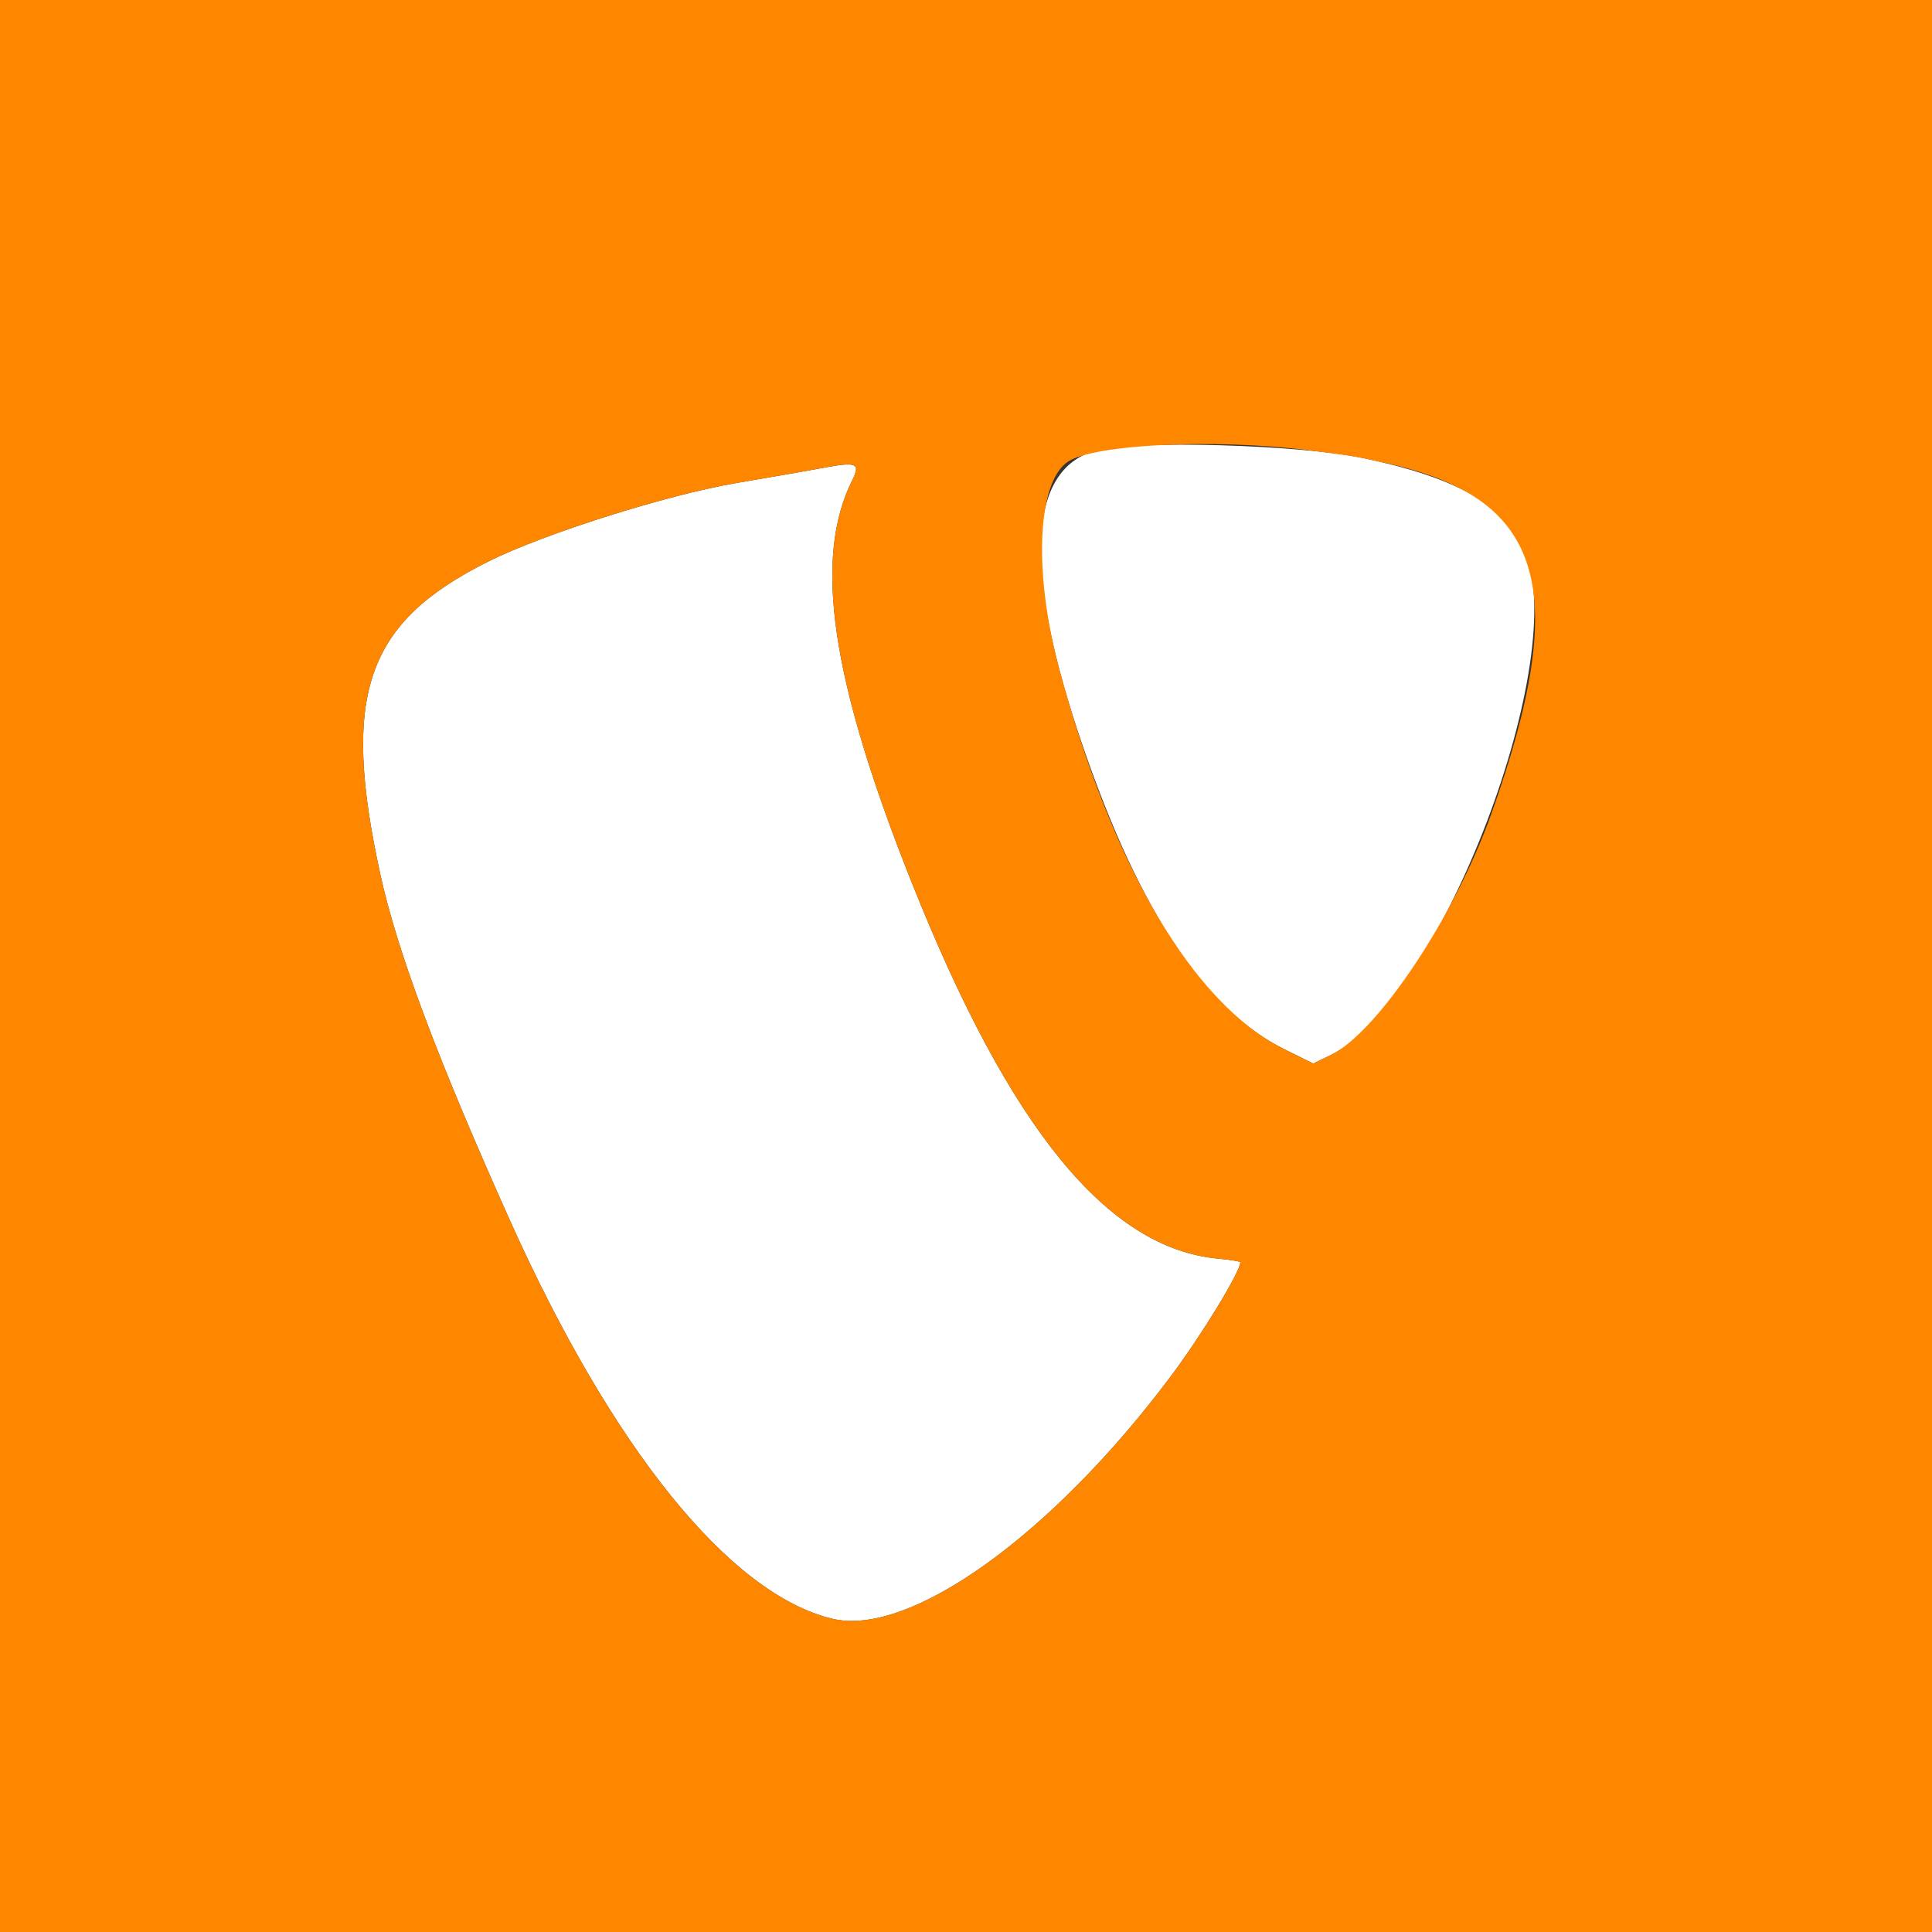 <svg xmlns="http://www.w3.org/2000/svg" version="1.1" width="400" height="400">
  <rect width="100%" height="100%" fill="#333333" stroke="none"/>
  <g>
    <path
        d="M226.927 93.255 C 212.601 97.163,211.696 118.313,224.293 154.800 C 236.090 188.968,249.546 209.146,265.935 217.246 L 271.897 220.193 275.503 218.447 C 298.285 207.418,325.659 135.525,315.474 113.470 C 311.284 104.395,301.398 98.862,282.154 94.818 C 268.967 92.048,234.889 91.083,226.927 93.255 M170.800 96.801 C 167.873 97.351,163.223 98.162,152.400 100.013 C 138.054 102.466,112.698 110.484,101.200 116.202 C 75.762 128.854,70.595 143.733,78.722 180.930 C 82.221 196.940,90.456 218.961,105.449 252.398 C 126.776 299.960,151.113 330.069,172.339 335.150 C 188.347 338.982,217.835 317.825,242.516 284.800 C 248.866 276.303,256.800 263.271,256.800 261.338 C 256.800 261.164,254.730 260.827,252.200 260.588 C 229.272 258.425,209.088 233.677,188.840 182.904 C 172.007 140.695,168.300 115.496,176.533 99.257 C 178.199 95.972,177.290 95.583,170.800 96.801"
        stroke="none" fill="#ffffff" fill-rule="evenodd"/>
    <path
        d="M0.000 200.000 L 0.000 400.000 200.000 400.000 L 400.000 400.000 400.000 200.000 L 400.000 0.000 200.000 0.000 L 0.000 0.000 0.000 200.000 M270.554 93.180 C 279.955 94.352,281.377 94.592,288.000 96.122 C 319.794 103.464,325.212 122.291,308.801 168.400 C 301.231 189.670,285.211 213.747,275.503 218.447 L 271.897 220.193 265.935 217.246 C 247.070 207.922,230.191 179.310,219.187 138.000 C 213.928 118.257,214.782 99.732,221.144 95.563 C 226.609 91.983,251.379 90.788,270.554 93.180 M177.112 96.657 C 177.335 97.019,177.075 98.189,176.533 99.257 C 168.300 115.496,172.007 140.695,188.840 182.904 C 209.088 233.677,229.272 258.425,252.200 260.588 C 254.730 260.827,256.800 261.164,256.800 261.338 C 256.800 263.271,248.866 276.303,242.516 284.800 C 217.835 317.825,188.347 338.982,172.339 335.150 C 151.113 330.069,126.776 299.960,105.449 252.398 C 90.456 218.961,82.221 196.940,78.722 180.930 C 70.595 143.733,75.762 128.854,101.200 116.202 C 112.698 110.484,138.054 102.466,152.400 100.013 C 163.223 98.162,167.873 97.351,170.800 96.801 C 175.378 95.941,176.651 95.912,177.112 96.657"
        stroke="none" fill="#ff8700" fill-rule="evenodd"/>
  </g>
</svg>